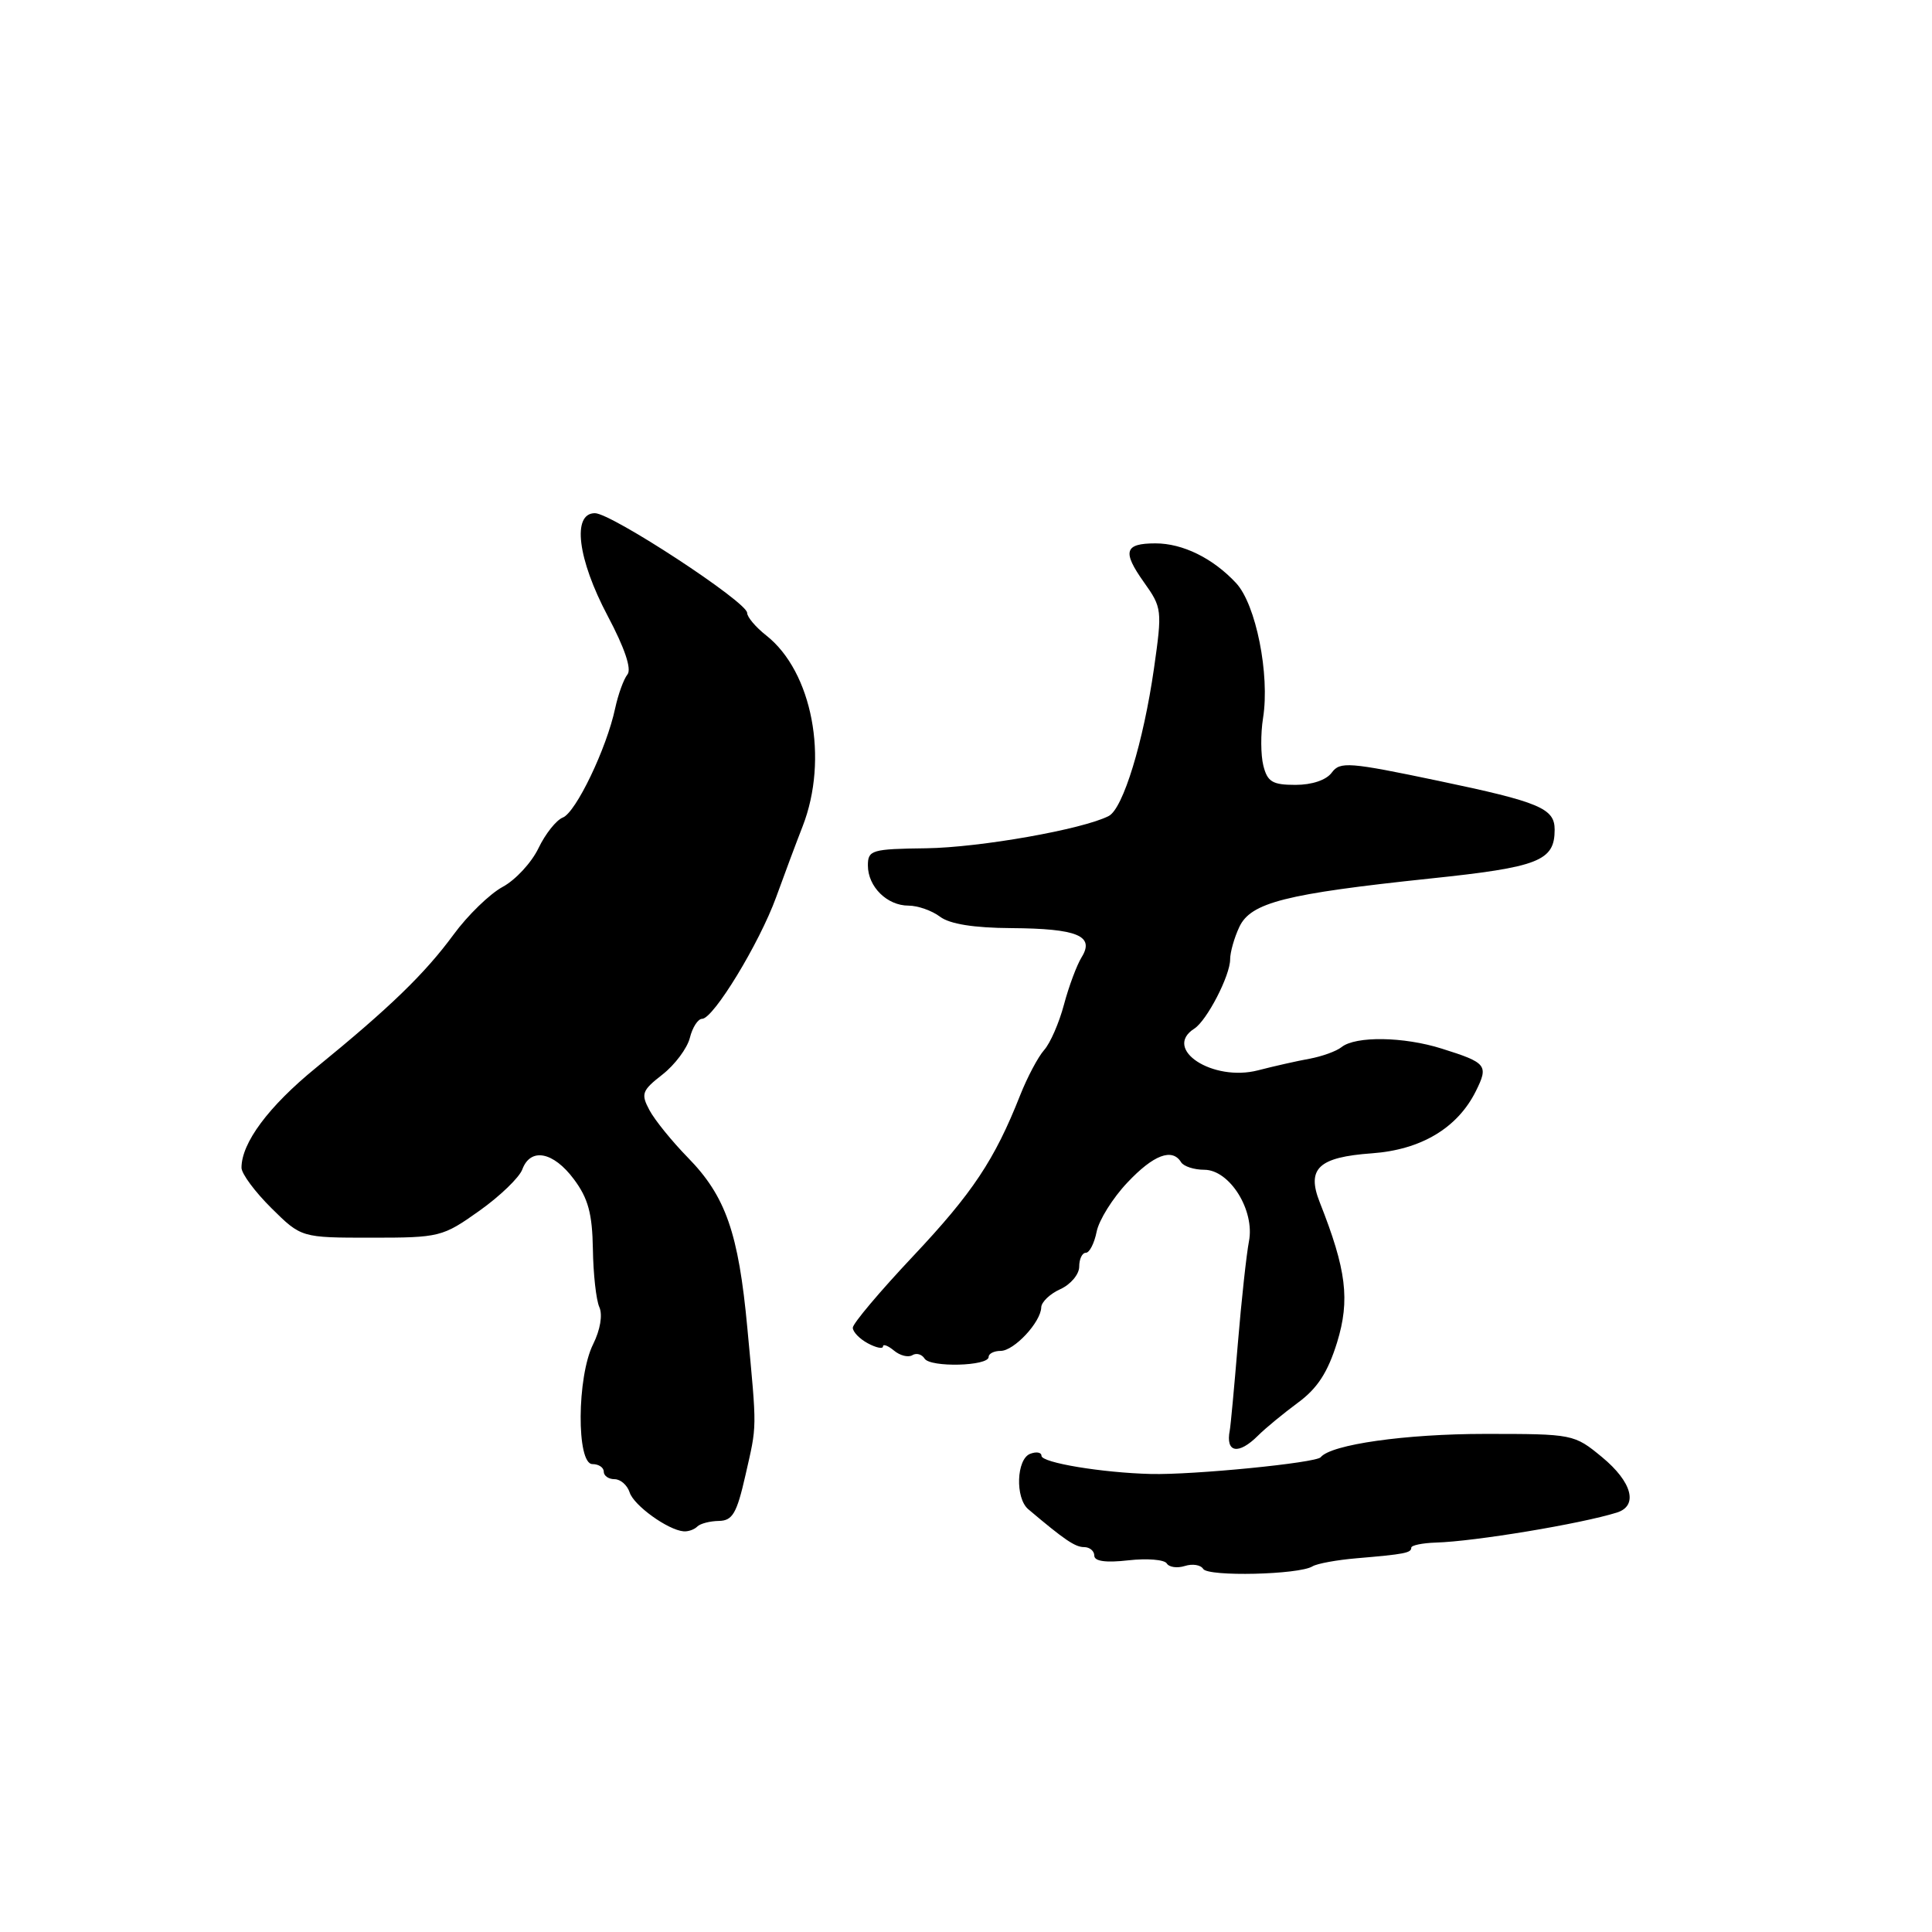 <?xml version="1.0" encoding="UTF-8" standalone="no"?>
<!DOCTYPE svg PUBLIC "-//W3C//DTD SVG 1.1//EN" "http://www.w3.org/Graphics/SVG/1.1/DTD/svg11.dtd" >
<svg xmlns="http://www.w3.org/2000/svg" xmlns:xlink="http://www.w3.org/1999/xlink" version="1.1" viewBox="0 0 256 256">
 <g >
 <path fill="currentColor"
d=" M 173.91 207.55 C 174.52 207.18 177.14 206.70 179.75 206.48 C 186.11 205.94 187.00 205.77 187.00 205.08 C 187.00 204.76 188.46 204.46 190.25 204.40 C 195.43 204.25 209.50 201.91 214.25 200.42 C 217.11 199.52 216.26 196.36 212.27 193.07 C 208.58 190.03 208.44 190.00 196.79 190.00 C 186.24 190.00 176.36 191.40 175.00 193.09 C 174.40 193.84 158.12 195.45 152.50 195.31 C 146.06 195.15 138.00 193.82 138.00 192.90 C 138.00 192.44 137.32 192.32 136.50 192.64 C 134.68 193.34 134.50 198.50 136.25 199.98 C 141.05 204.04 142.46 205.00 143.65 205.00 C 144.39 205.00 145.00 205.51 145.00 206.13 C 145.00 206.88 146.53 207.09 149.52 206.75 C 152.00 206.47 154.29 206.66 154.60 207.16 C 154.91 207.67 155.99 207.82 157.00 207.50 C 158.01 207.18 159.10 207.35 159.43 207.89 C 160.08 208.94 172.12 208.66 173.91 207.55 Z  M 92.39 202.28 C 92.78 201.88 94.07 201.55 95.26 201.53 C 97.06 201.50 97.63 200.53 98.77 195.50 C 100.33 188.63 100.31 189.75 99.03 176.00 C 97.86 163.37 96.16 158.50 91.13 153.37 C 89.05 151.24 86.76 148.42 86.06 147.11 C 84.90 144.94 85.05 144.51 87.78 142.38 C 89.43 141.09 91.06 138.90 91.41 137.52 C 91.75 136.13 92.49 135.00 93.03 135.00 C 94.53 135.00 100.62 124.99 102.84 118.89 C 103.91 115.93 105.49 111.70 106.35 109.50 C 109.83 100.57 107.63 89.00 101.53 84.20 C 100.14 83.11 99.00 81.76 99.00 81.21 C 99.00 79.77 81.02 68.00 78.83 68.00 C 75.77 68.00 76.53 74.08 80.52 81.61 C 82.77 85.85 83.72 88.65 83.14 89.37 C 82.64 89.99 81.91 92.01 81.51 93.86 C 80.38 99.17 76.30 107.67 74.57 108.33 C 73.71 108.67 72.26 110.49 71.35 112.39 C 70.44 114.29 68.31 116.60 66.60 117.52 C 64.90 118.44 61.96 121.29 60.09 123.85 C 56.27 129.04 51.68 133.49 41.84 141.51 C 35.59 146.61 32.00 151.43 32.00 154.73 C 32.00 155.52 33.78 157.92 35.96 160.08 C 39.92 164.00 39.92 164.00 49.21 164.00 C 58.25 164.00 58.64 163.90 63.50 160.45 C 66.25 158.50 68.82 156.02 69.21 154.95 C 70.30 152.02 73.32 152.60 76.04 156.25 C 77.94 158.79 78.48 160.81 78.56 165.50 C 78.61 168.80 78.99 172.27 79.42 173.21 C 79.87 174.23 79.54 176.21 78.59 178.12 C 76.44 182.43 76.37 194.00 78.50 194.00 C 79.33 194.00 80.00 194.45 80.00 195.00 C 80.00 195.55 80.64 196.00 81.43 196.00 C 82.22 196.00 83.12 196.79 83.43 197.75 C 83.98 199.48 88.49 202.73 90.58 202.91 C 91.18 202.96 91.99 202.68 92.39 202.28 Z  M 166.71 190.21 C 167.69 189.23 170.08 187.27 172.00 185.85 C 174.57 183.96 175.94 181.84 177.17 177.88 C 178.90 172.23 178.41 168.26 174.88 159.33 C 173.10 154.84 174.69 153.33 181.79 152.82 C 188.30 152.35 193.12 149.47 195.55 144.60 C 197.27 141.15 197.00 140.82 191.05 138.95 C 185.99 137.35 179.62 137.26 177.76 138.75 C 177.07 139.30 175.15 139.99 173.50 140.29 C 171.85 140.59 168.79 141.28 166.71 141.82 C 160.70 143.38 154.01 139.01 158.25 136.30 C 159.92 135.23 163.00 129.27 163.00 127.12 C 163.00 126.17 163.55 124.24 164.22 122.82 C 165.74 119.59 170.34 118.43 189.50 116.41 C 203.92 114.90 206.00 114.08 206.00 109.93 C 206.00 107.11 204.00 106.27 190.58 103.46 C 178.75 100.98 177.56 100.89 176.47 102.37 C 175.75 103.36 173.85 104.00 171.66 104.00 C 168.61 104.00 167.94 103.60 167.40 101.45 C 167.05 100.05 167.03 97.22 167.36 95.15 C 168.28 89.39 166.42 80.07 163.78 77.25 C 160.71 73.96 156.72 72.00 153.11 72.00 C 149.00 72.00 148.68 73.07 151.57 77.14 C 153.98 80.52 154.01 80.83 152.91 88.56 C 151.51 98.33 148.81 107.14 146.92 108.12 C 143.50 109.89 129.85 112.30 122.75 112.40 C 115.49 112.49 115.00 112.64 115.00 114.68 C 115.00 117.49 117.54 120.00 120.38 120.00 C 121.61 120.00 123.49 120.66 124.56 121.47 C 125.85 122.44 129.02 122.95 134.00 122.98 C 142.77 123.04 145.08 124.00 143.32 126.84 C 142.68 127.88 141.62 130.71 140.98 133.12 C 140.34 135.53 139.16 138.24 138.35 139.14 C 137.55 140.04 136.12 142.74 135.17 145.14 C 131.79 153.70 128.86 158.09 120.99 166.45 C 116.59 171.12 113.00 175.38 113.00 175.93 C 113.00 176.48 113.90 177.41 115.00 178.00 C 116.10 178.59 117.00 178.77 117.00 178.41 C 117.00 178.05 117.66 178.30 118.46 178.96 C 119.26 179.63 120.35 179.90 120.89 179.57 C 121.42 179.24 122.15 179.44 122.51 180.02 C 123.26 181.22 131.00 181.03 131.00 179.80 C 131.00 179.36 131.72 179.00 132.59 179.00 C 134.37 179.00 137.92 175.19 137.97 173.23 C 137.99 172.53 139.12 171.44 140.50 170.82 C 141.88 170.19 143.00 168.85 143.00 167.84 C 143.00 166.83 143.39 166.00 143.88 166.00 C 144.36 166.00 145.00 164.75 145.31 163.21 C 145.61 161.68 147.44 158.75 149.37 156.71 C 152.84 153.02 155.32 152.08 156.50 154.00 C 156.84 154.55 158.22 155.00 159.57 155.00 C 162.94 155.00 166.30 160.38 165.49 164.50 C 165.17 166.15 164.50 172.24 164.02 178.04 C 163.54 183.84 163.06 189.01 162.95 189.54 C 162.37 192.51 164.10 192.82 166.71 190.21 Z "/>
</g>
</svg>